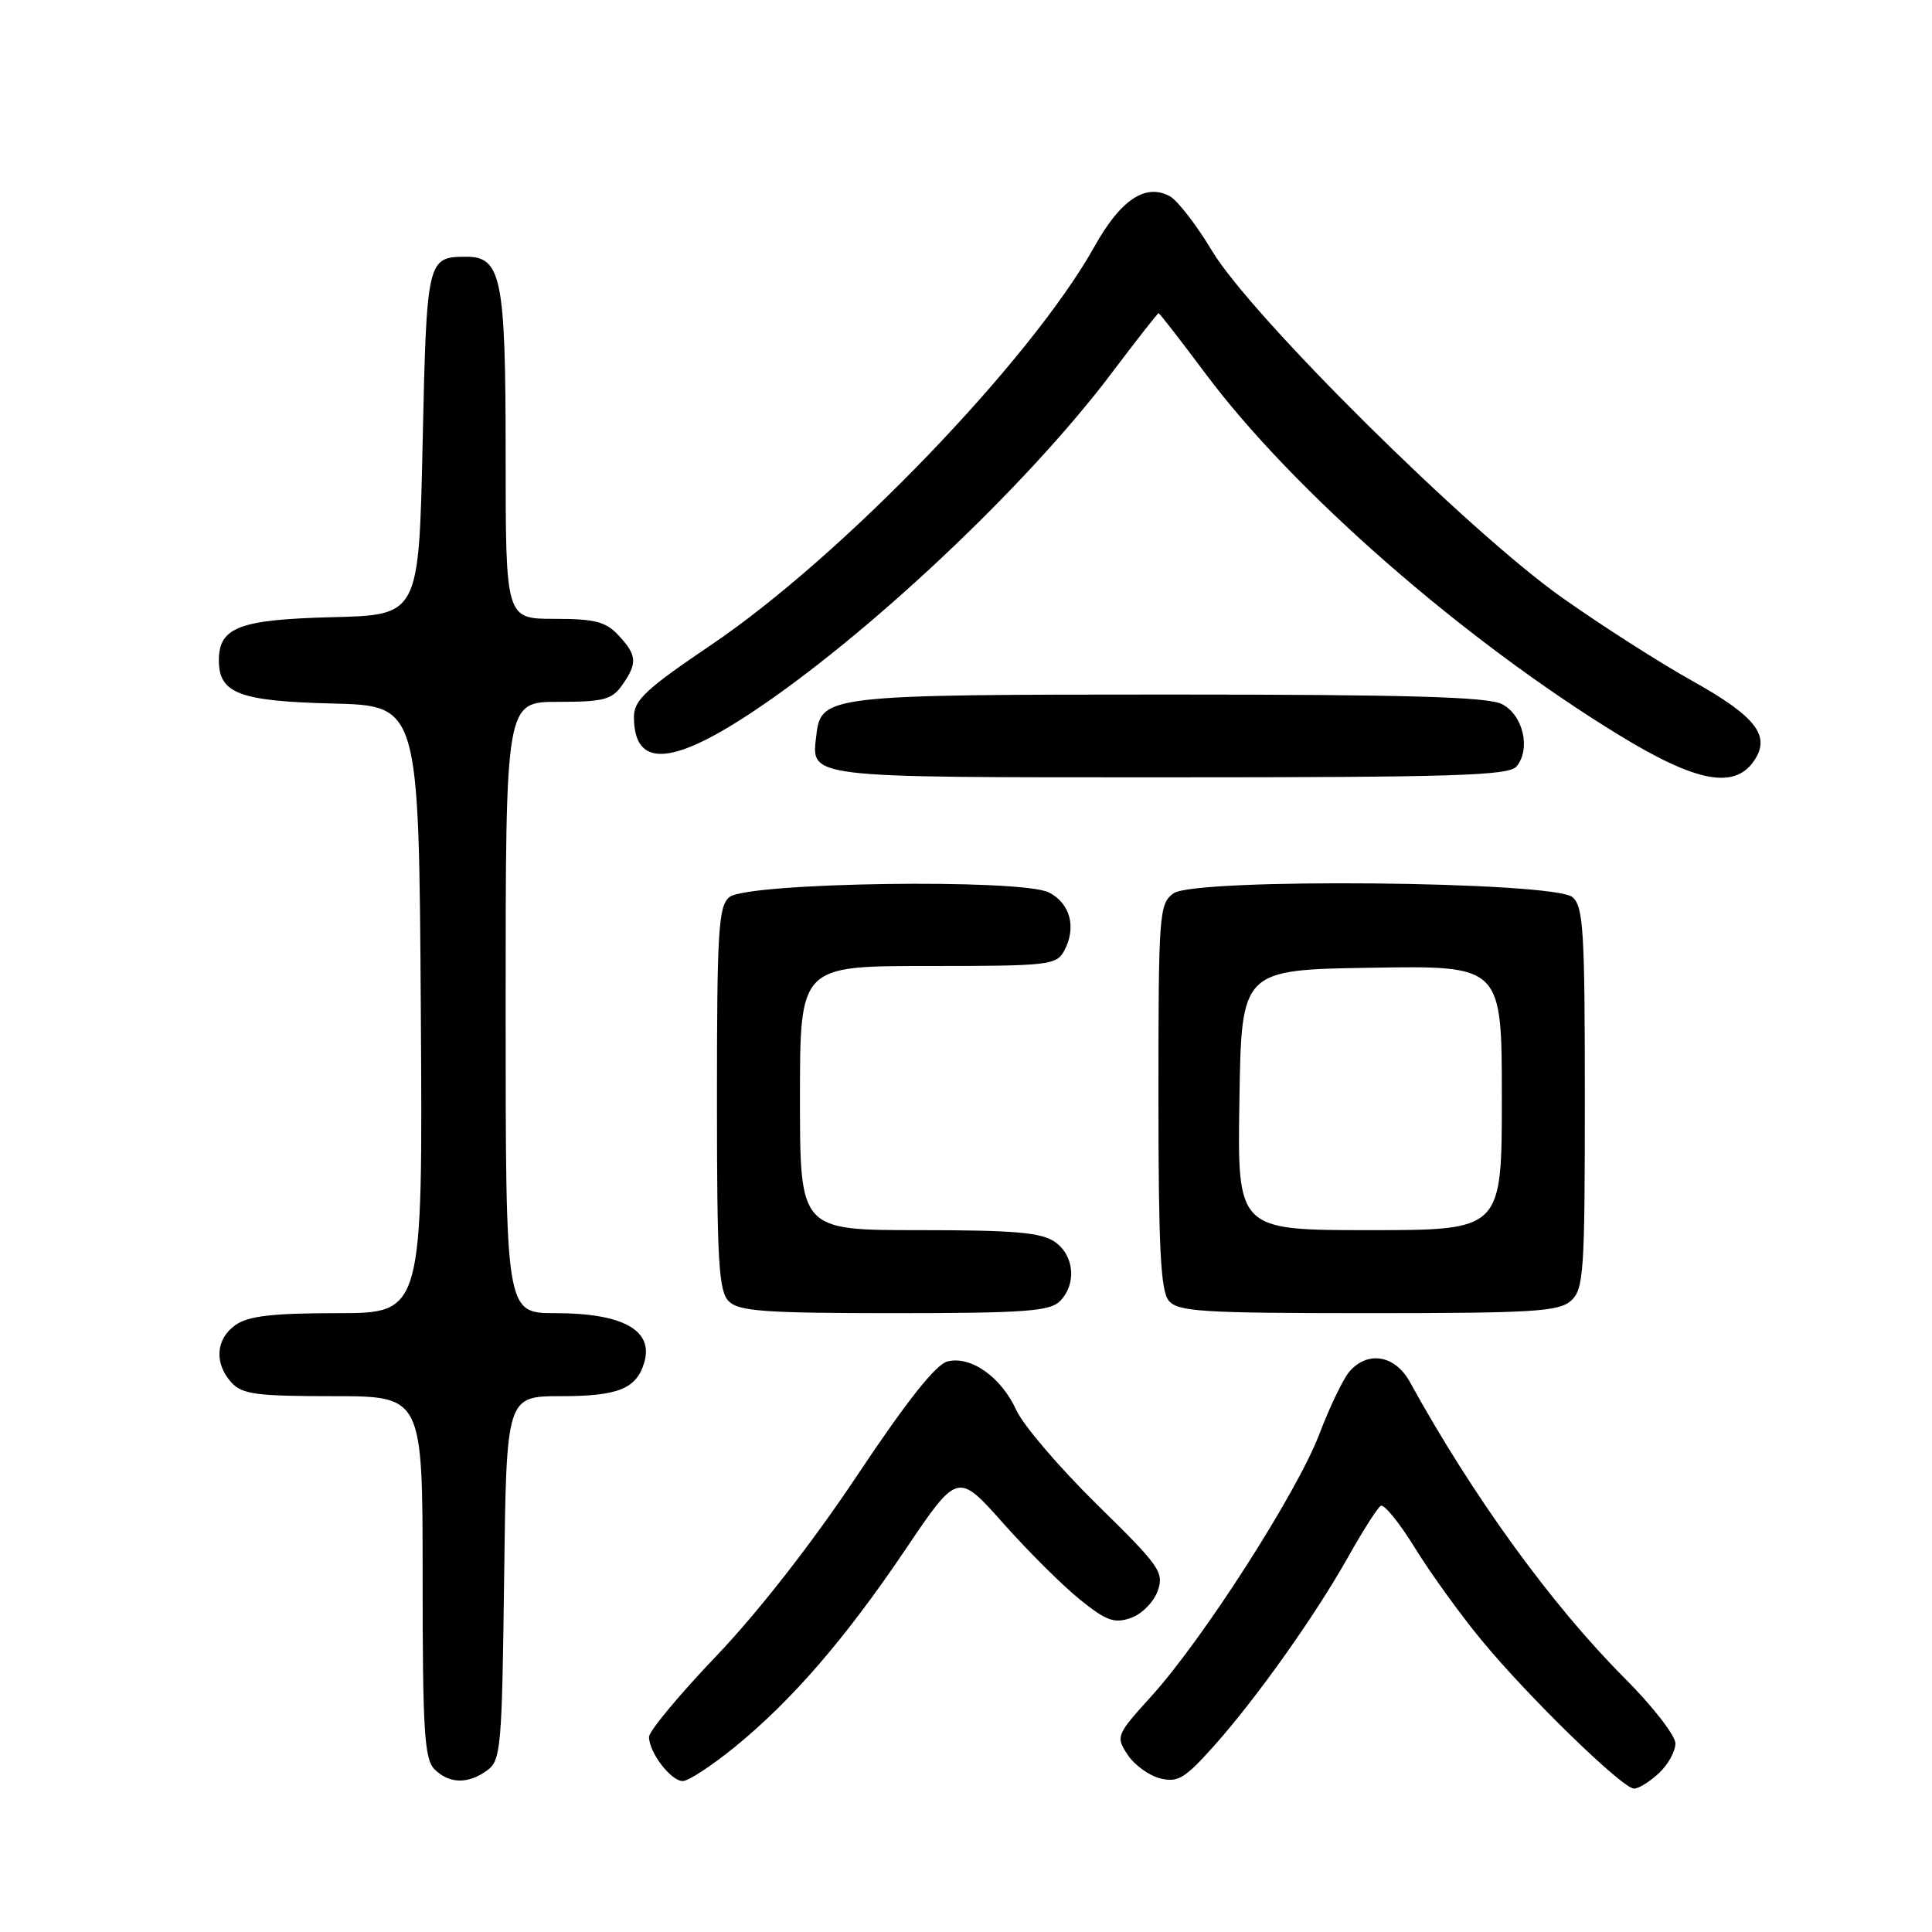 <?xml version="1.0" encoding="UTF-8" standalone="no"?>
<!DOCTYPE svg PUBLIC "-//W3C//DTD SVG 1.1//EN" "http://www.w3.org/Graphics/SVG/1.1/DTD/svg11.dtd" >
<svg xmlns="http://www.w3.org/2000/svg" xmlns:xlink="http://www.w3.org/1999/xlink" version="1.1" viewBox="0 0 256 256">
 <g >
 <path fill="currentColor"
d=" M 219.81 234.96 C 221.02 233.84 222.00 232.06 222.00 231.01 C 222.00 229.96 218.95 226.04 215.21 222.30 C 205.58 212.65 195.17 198.29 186.80 183.09 C 184.84 179.55 181.22 178.94 178.80 181.75 C 177.97 182.71 176.18 186.45 174.81 190.05 C 171.90 197.71 159.41 217.21 152.56 224.76 C 147.90 229.90 147.83 230.09 149.41 232.50 C 150.30 233.86 152.24 235.27 153.72 235.64 C 156.05 236.23 156.99 235.67 160.80 231.41 C 166.50 225.03 174.25 214.11 178.66 206.26 C 180.59 202.83 182.52 199.80 182.95 199.53 C 183.39 199.26 185.43 201.77 187.48 205.10 C 189.54 208.44 193.51 213.94 196.31 217.33 C 202.47 224.81 214.99 237.00 216.52 237.00 C 217.13 237.00 218.61 236.08 219.81 234.96 Z  M 64.56 234.58 C 66.37 233.26 66.52 231.58 66.80 209.08 C 67.10 185.00 67.10 185.00 74.36 185.00 C 81.93 185.00 84.36 184.01 85.38 180.50 C 86.60 176.25 82.51 174.00 73.57 174.00 C 67.00 174.00 67.00 174.00 67.00 133.50 C 67.00 93.00 67.00 93.00 73.94 93.00 C 79.98 93.00 81.09 92.71 82.44 90.78 C 84.49 87.86 84.41 86.82 81.96 84.19 C 80.27 82.37 78.82 82.00 73.46 82.00 C 67.00 82.00 67.00 82.00 67.00 60.22 C 67.00 36.73 66.44 33.98 61.69 34.02 C 56.61 34.05 56.53 34.36 56.00 58.71 C 55.50 81.50 55.50 81.50 44.04 81.78 C 31.71 82.09 29.00 83.12 29.00 87.50 C 29.00 91.88 31.71 92.91 44.04 93.22 C 55.50 93.50 55.50 93.50 55.76 133.75 C 56.02 174.00 56.02 174.00 44.73 174.00 C 36.14 174.00 32.92 174.37 31.22 175.56 C 28.59 177.40 28.35 180.62 30.65 183.17 C 32.08 184.75 33.95 185.00 44.15 185.00 C 56.00 185.00 56.00 185.00 56.00 208.93 C 56.00 229.35 56.23 233.09 57.57 234.43 C 59.52 236.38 62.02 236.43 64.56 234.58 Z  M 97.30 231.54 C 104.95 225.30 111.95 217.21 120.00 205.28 C 126.90 195.06 126.90 195.06 132.94 201.85 C 136.26 205.59 140.84 210.14 143.12 211.97 C 146.61 214.78 147.66 215.15 149.86 214.38 C 151.30 213.88 152.88 212.27 153.40 210.81 C 154.27 208.34 153.69 207.52 145.33 199.33 C 140.39 194.47 135.59 188.87 134.68 186.87 C 132.66 182.46 128.65 179.62 125.54 180.40 C 124.00 180.79 120.15 185.65 113.59 195.49 C 107.65 204.41 100.46 213.62 94.96 219.38 C 90.03 224.54 86.00 229.38 86.00 230.15 C 86.00 232.21 88.90 236.00 90.47 236.00 C 91.21 236.00 94.28 233.99 97.30 231.54 Z  M 140.43 172.43 C 142.68 170.17 142.37 166.37 139.78 164.56 C 137.99 163.31 134.44 163.00 121.78 163.00 C 106.00 163.00 106.00 163.00 106.00 145.50 C 106.00 128.00 106.00 128.00 122.96 128.00 C 139.05 128.00 139.99 127.89 141.03 125.95 C 142.66 122.90 141.82 119.72 139.00 118.26 C 135.40 116.40 99.00 116.92 96.65 118.87 C 95.20 120.08 95.00 123.25 95.00 145.55 C 95.00 167.22 95.23 171.08 96.57 172.43 C 97.90 173.75 101.33 174.00 118.50 174.00 C 135.67 174.00 139.10 173.75 140.43 172.43 Z  M 208.17 172.35 C 209.85 170.83 210.00 168.63 210.00 145.47 C 210.00 123.24 209.80 120.08 208.35 118.87 C 205.81 116.76 158.31 116.32 155.50 118.37 C 153.59 119.77 153.50 120.99 153.50 145.27 C 153.50 165.35 153.79 171.04 154.87 172.35 C 156.08 173.80 159.21 174.00 181.29 174.00 C 203.20 174.00 206.57 173.79 208.17 172.35 Z  M 200.95 101.56 C 202.88 99.23 201.81 94.70 199.00 93.29 C 197.11 92.34 186.36 92.03 155.00 92.03 C 109.88 92.03 108.78 92.15 108.18 97.33 C 107.50 103.16 106.20 103.00 155.00 103.00 C 192.73 103.00 199.94 102.77 200.95 101.56 Z  M 232.37 100.88 C 234.71 97.55 232.74 94.97 224.20 90.20 C 219.96 87.84 212.22 82.89 207.00 79.20 C 194.65 70.49 165.79 41.90 160.60 33.24 C 158.54 29.80 156.01 26.54 154.99 25.99 C 151.77 24.27 148.49 26.46 145.02 32.67 C 136.60 47.73 111.60 73.71 94.25 85.44 C 85.62 91.27 84.00 92.78 84.00 94.98 C 84.00 101.66 88.79 101.53 99.36 94.57 C 114.74 84.44 135.97 64.46 147.25 49.50 C 150.57 45.10 153.39 41.50 153.52 41.50 C 153.65 41.50 156.44 45.10 159.73 49.50 C 171.36 65.08 193.88 84.77 214.53 97.40 C 224.69 103.62 229.76 104.61 232.37 100.88 Z  M 164.23 145.75 C 164.50 128.50 164.50 128.50 181.75 128.23 C 199.00 127.95 199.00 127.95 199.00 145.48 C 199.00 163.00 199.00 163.00 181.48 163.00 C 163.95 163.00 163.95 163.00 164.23 145.75 Z "/>
</g>
</svg>
